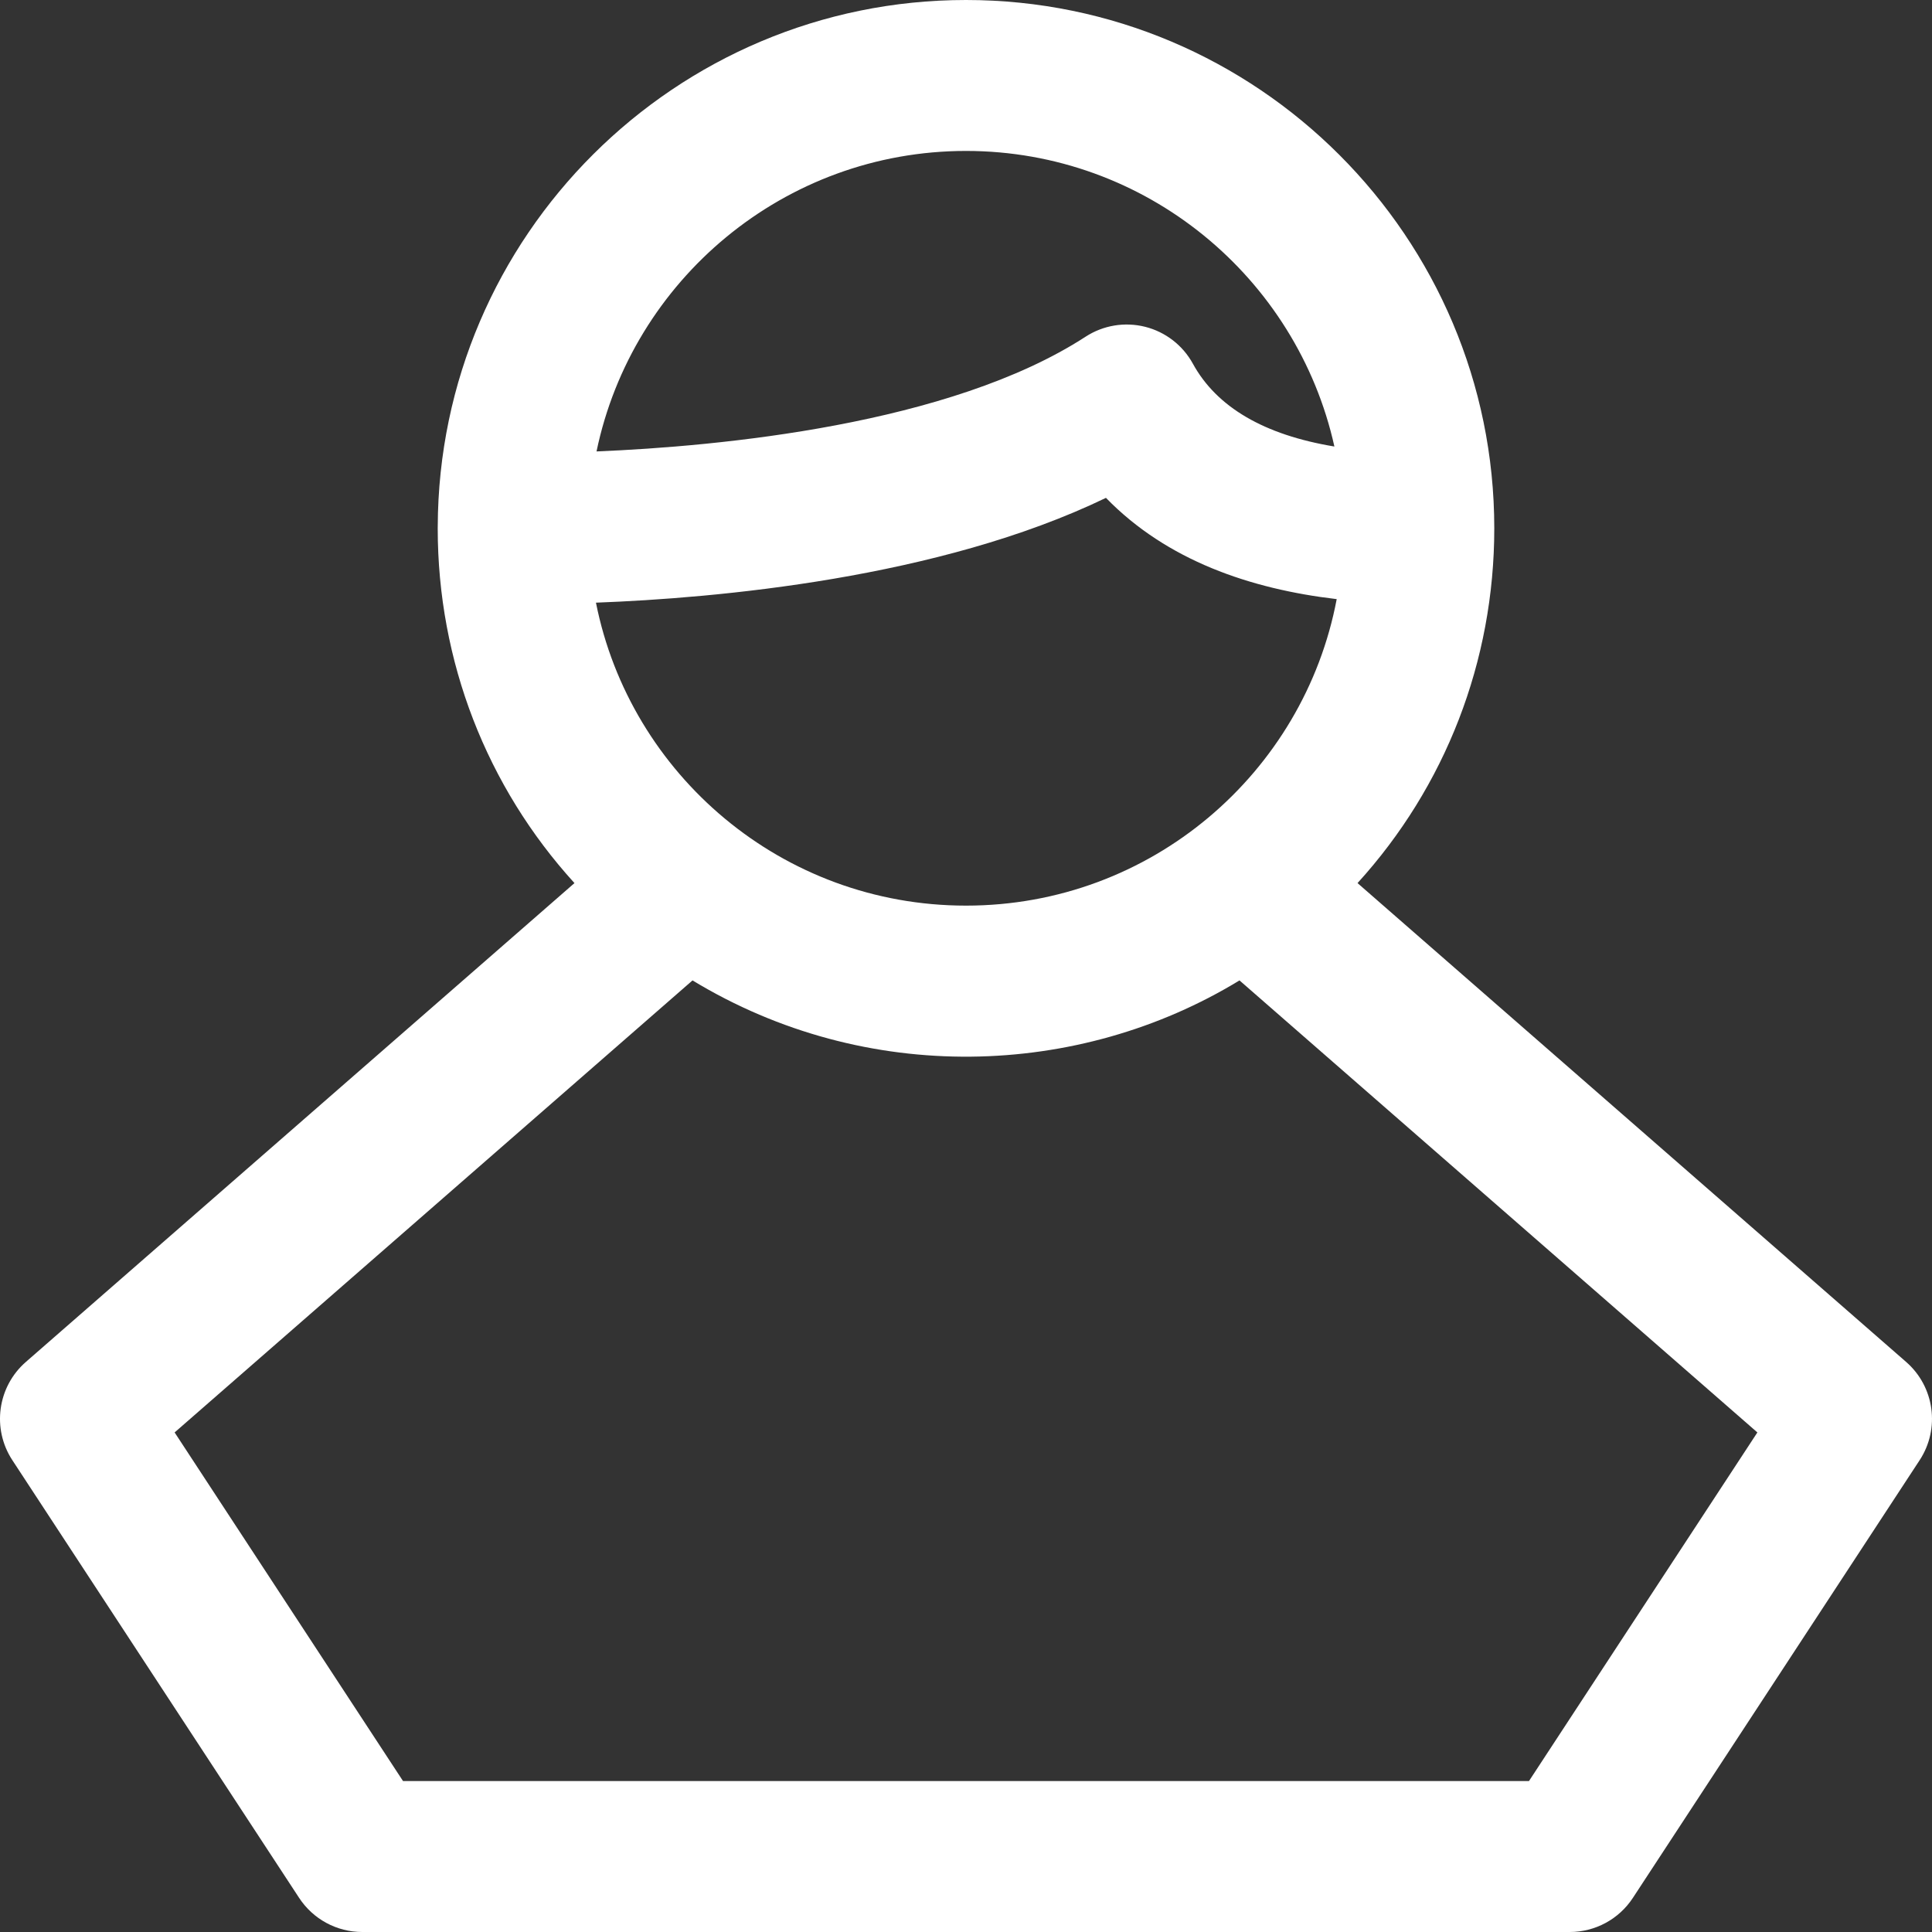 <?xml version="1.0"?>
<svg xmlns="http://www.w3.org/2000/svg" xmlns:xlink="http://www.w3.org/1999/xlink" version="1.1" id="Capa_1" x="0px" y="0px" viewBox="0 0 512 512" style="enable-background:new 0 0 512 512;" xml:space="preserve" width="512px" height="512px"><rect x="0" y="0" width="512" height="512" fill="#333333" stroke="none"/><g><g>
	<g>
		<path d="M505.15,360.933L359.759,234.029C383.015,208.476,396,175.281,396,140C395.999,62.804,333.196,0,256,0    c-77.033,0-139.728,62.539-139.993,139.511c0,0.002,0,0.003,0,0.005s0,0.005,0,0.008C116.006,139.683,116,139.841,116,140    c0,35.282,12.986,68.479,36.24,94.029L6.849,360.933c-7.523,6.566-9.05,17.676-3.577,26.028l76,116    C82.967,508.602,89.257,512,96,512h319.999c6.744,0,13.033-3.398,16.729-9.039l76-116    C514.201,378.608,512.674,367.499,505.15,360.933z M256,40c47.702,0,87.703,33.575,97.629,78.333    c-18.603-3.079-31.183-10.419-37.502-21.946c-2.674-4.878-7.259-8.422-12.652-9.781c-5.396-1.355-11.11-0.408-15.776,2.62    c-36.005,23.376-97.205,29.069-129.611,30.409C167.519,74.227,207.837,40,256,40z M293.089,131.938    c16.12,16.578,38.206,24.137,61.151,26.836C345.55,204.775,305.096,240,256,240c-48.728,0-89.009-34.727-98.066-80.289    C189.75,158.515,248.841,153.302,293.089,131.938z M405.193,472H106.807l-60.53-92.389l137.244-119.792    c46.035,27.913,102.364,25.975,144.958,0l137.244,119.792L405.193,472z" data-original="#000000" class="active-path" data-old_color="#000000" fill="#fff"/>
	</g>
</g></g> </svg>
